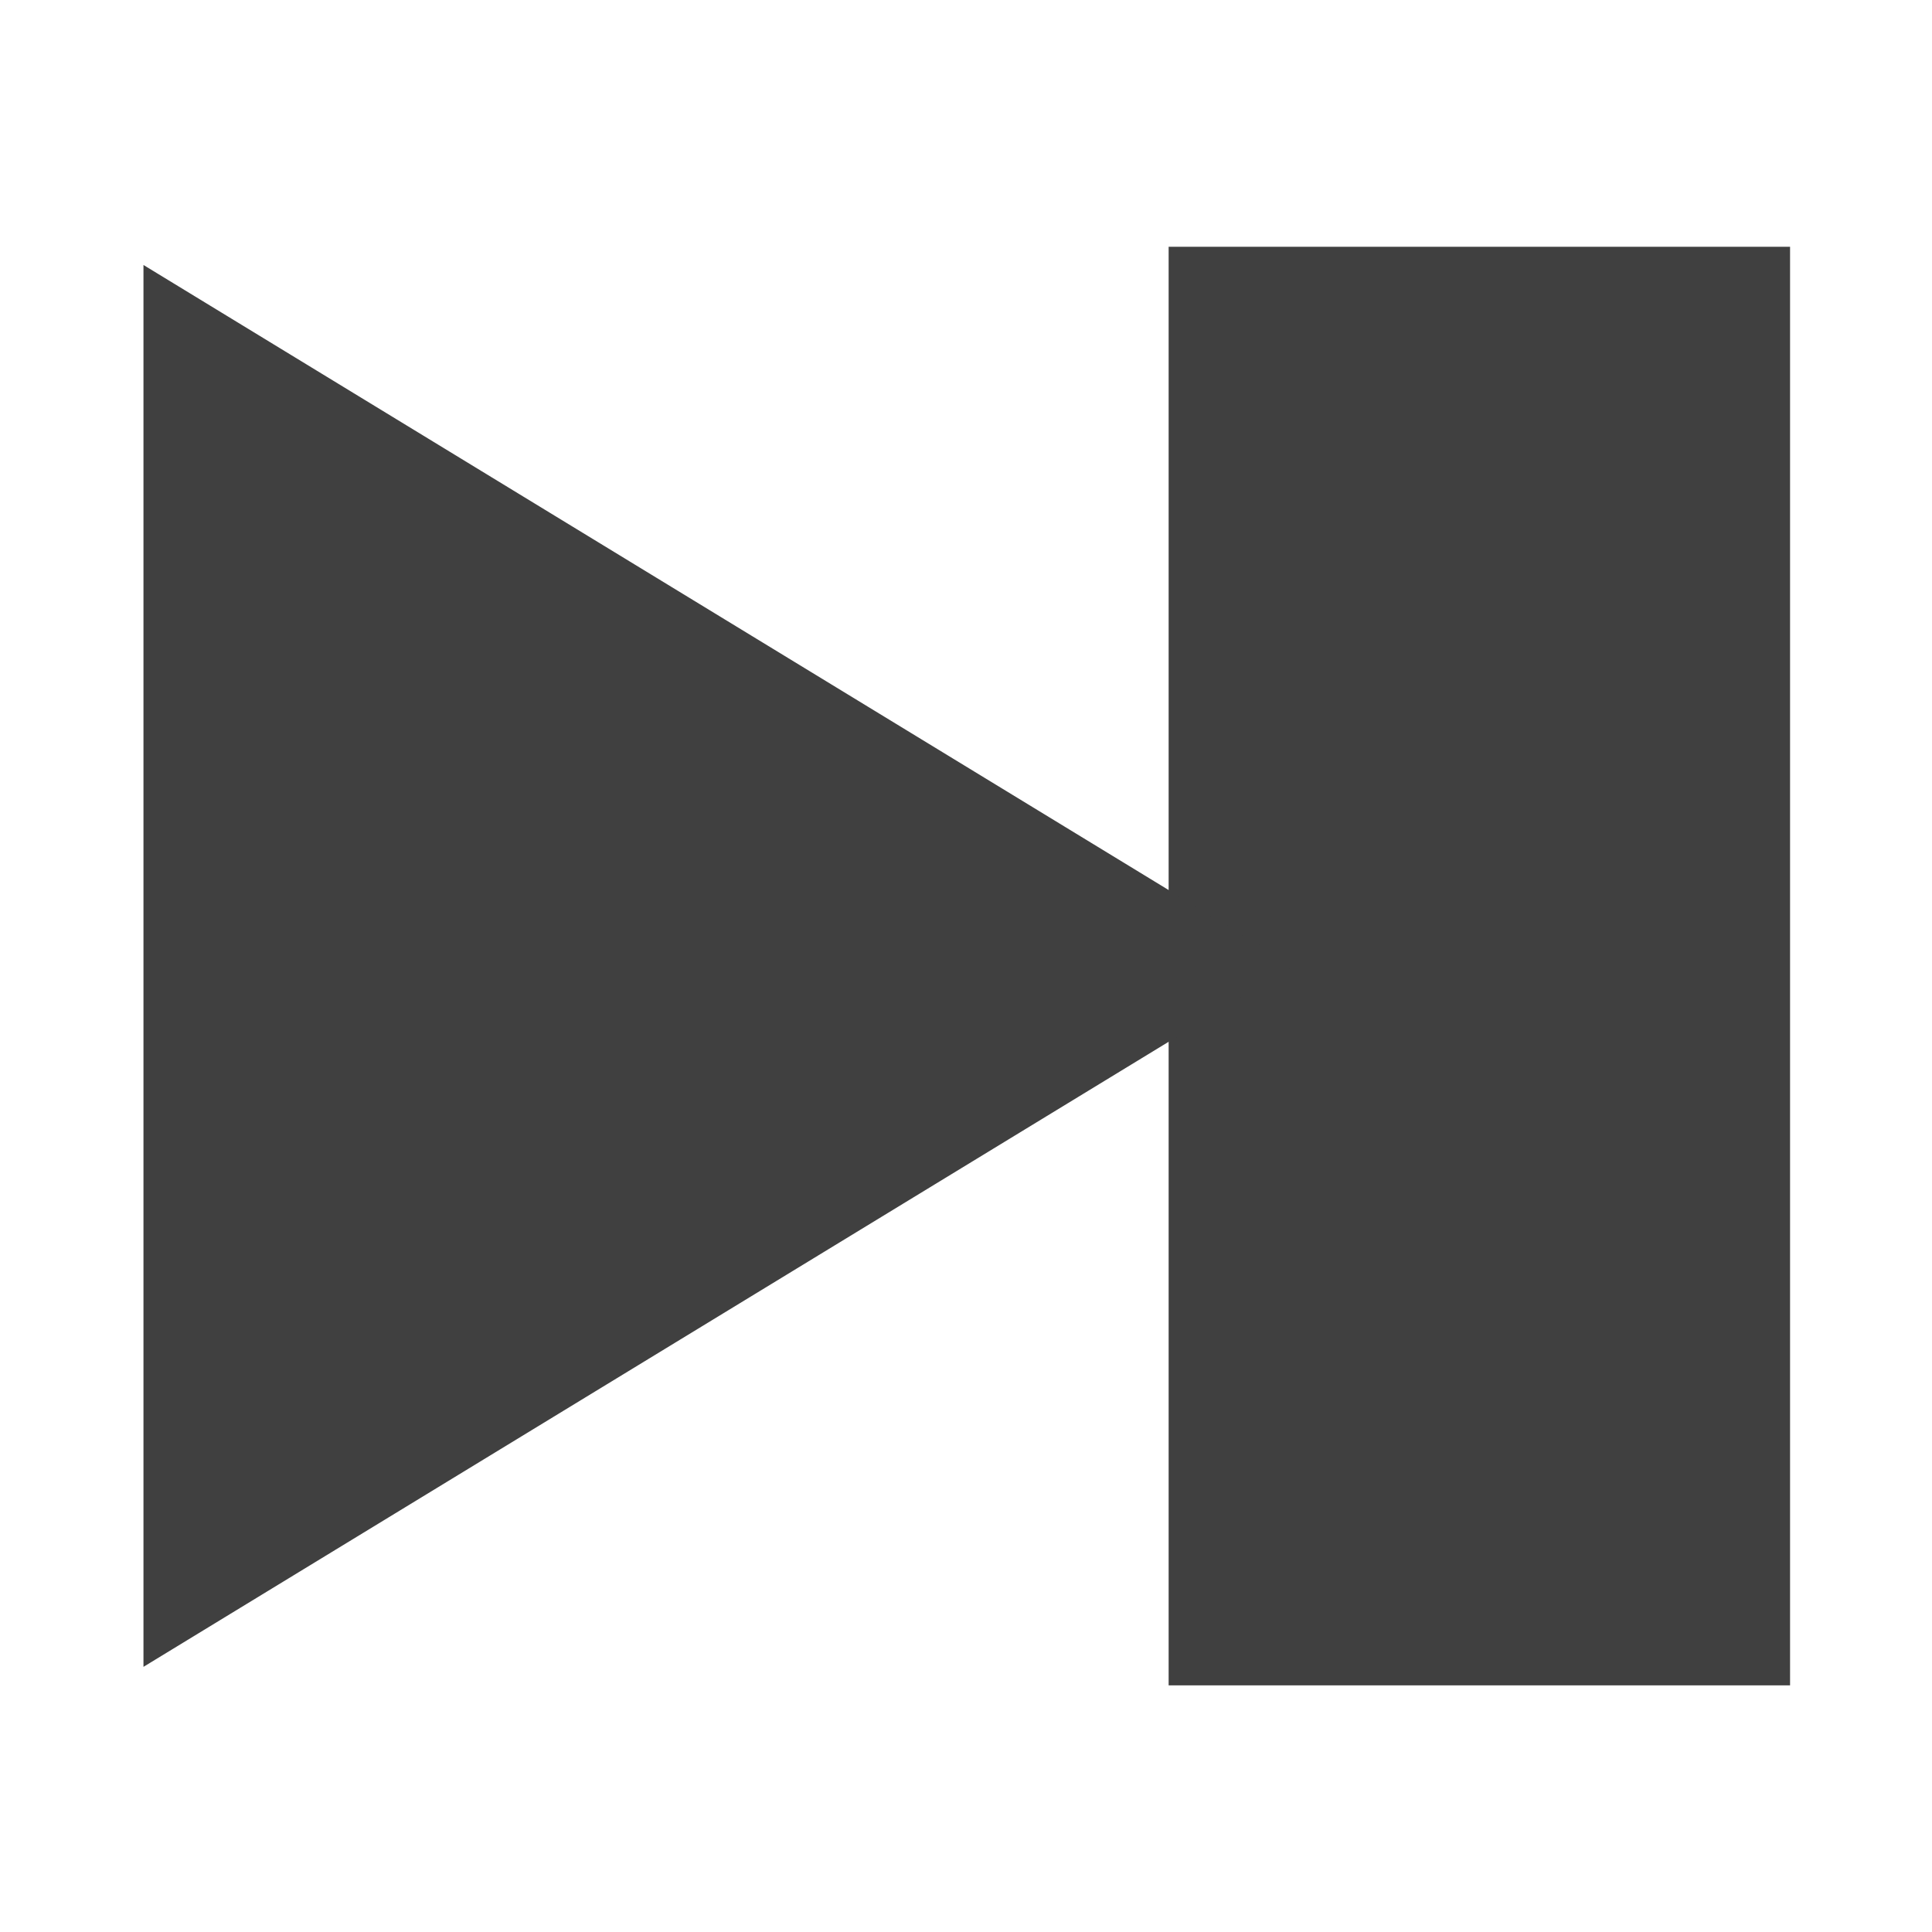 <?xml version="1.0" encoding="UTF-8" standalone="no"?>
<!DOCTYPE svg PUBLIC "-//W3C//DTD SVG 1.1//EN" "http://www.w3.org/Graphics/SVG/1.1/DTD/svg11.dtd">
<svg width="100%" height="100%" viewBox="0 0 1000 1000" version="1.1" xmlns="http://www.w3.org/2000/svg" xmlns:xlink="http://www.w3.org/1999/xlink" xml:space="preserve" xmlns:serif="http://www.serif.com/" style="fill-rule:evenodd;clip-rule:evenodd;stroke-linejoin:round;stroke-miterlimit:2;">
    <g transform="matrix(-1.339,-1.64028e-16,1.49518e-16,-1.221,1223.22,1110.45)">
        <g transform="matrix(1.292,-1.47451e-32,-4.2211e-32,0.856,111.569,81.227)">
            <rect x="85.143" y="132.928" width="185.925" height="712.424" style="fill:rgb(64,64,64);"/>
        </g>
        <g transform="matrix(5.8678e-17,-1,0.888,5.69521e-17,139.805,1286.27)">
            <path d="M786.273,308.427L1083.41,808.862L489.14,808.862L786.273,308.427Z" style="fill:rgb(64,64,64);"/>
        </g>
    </g>
</svg>
